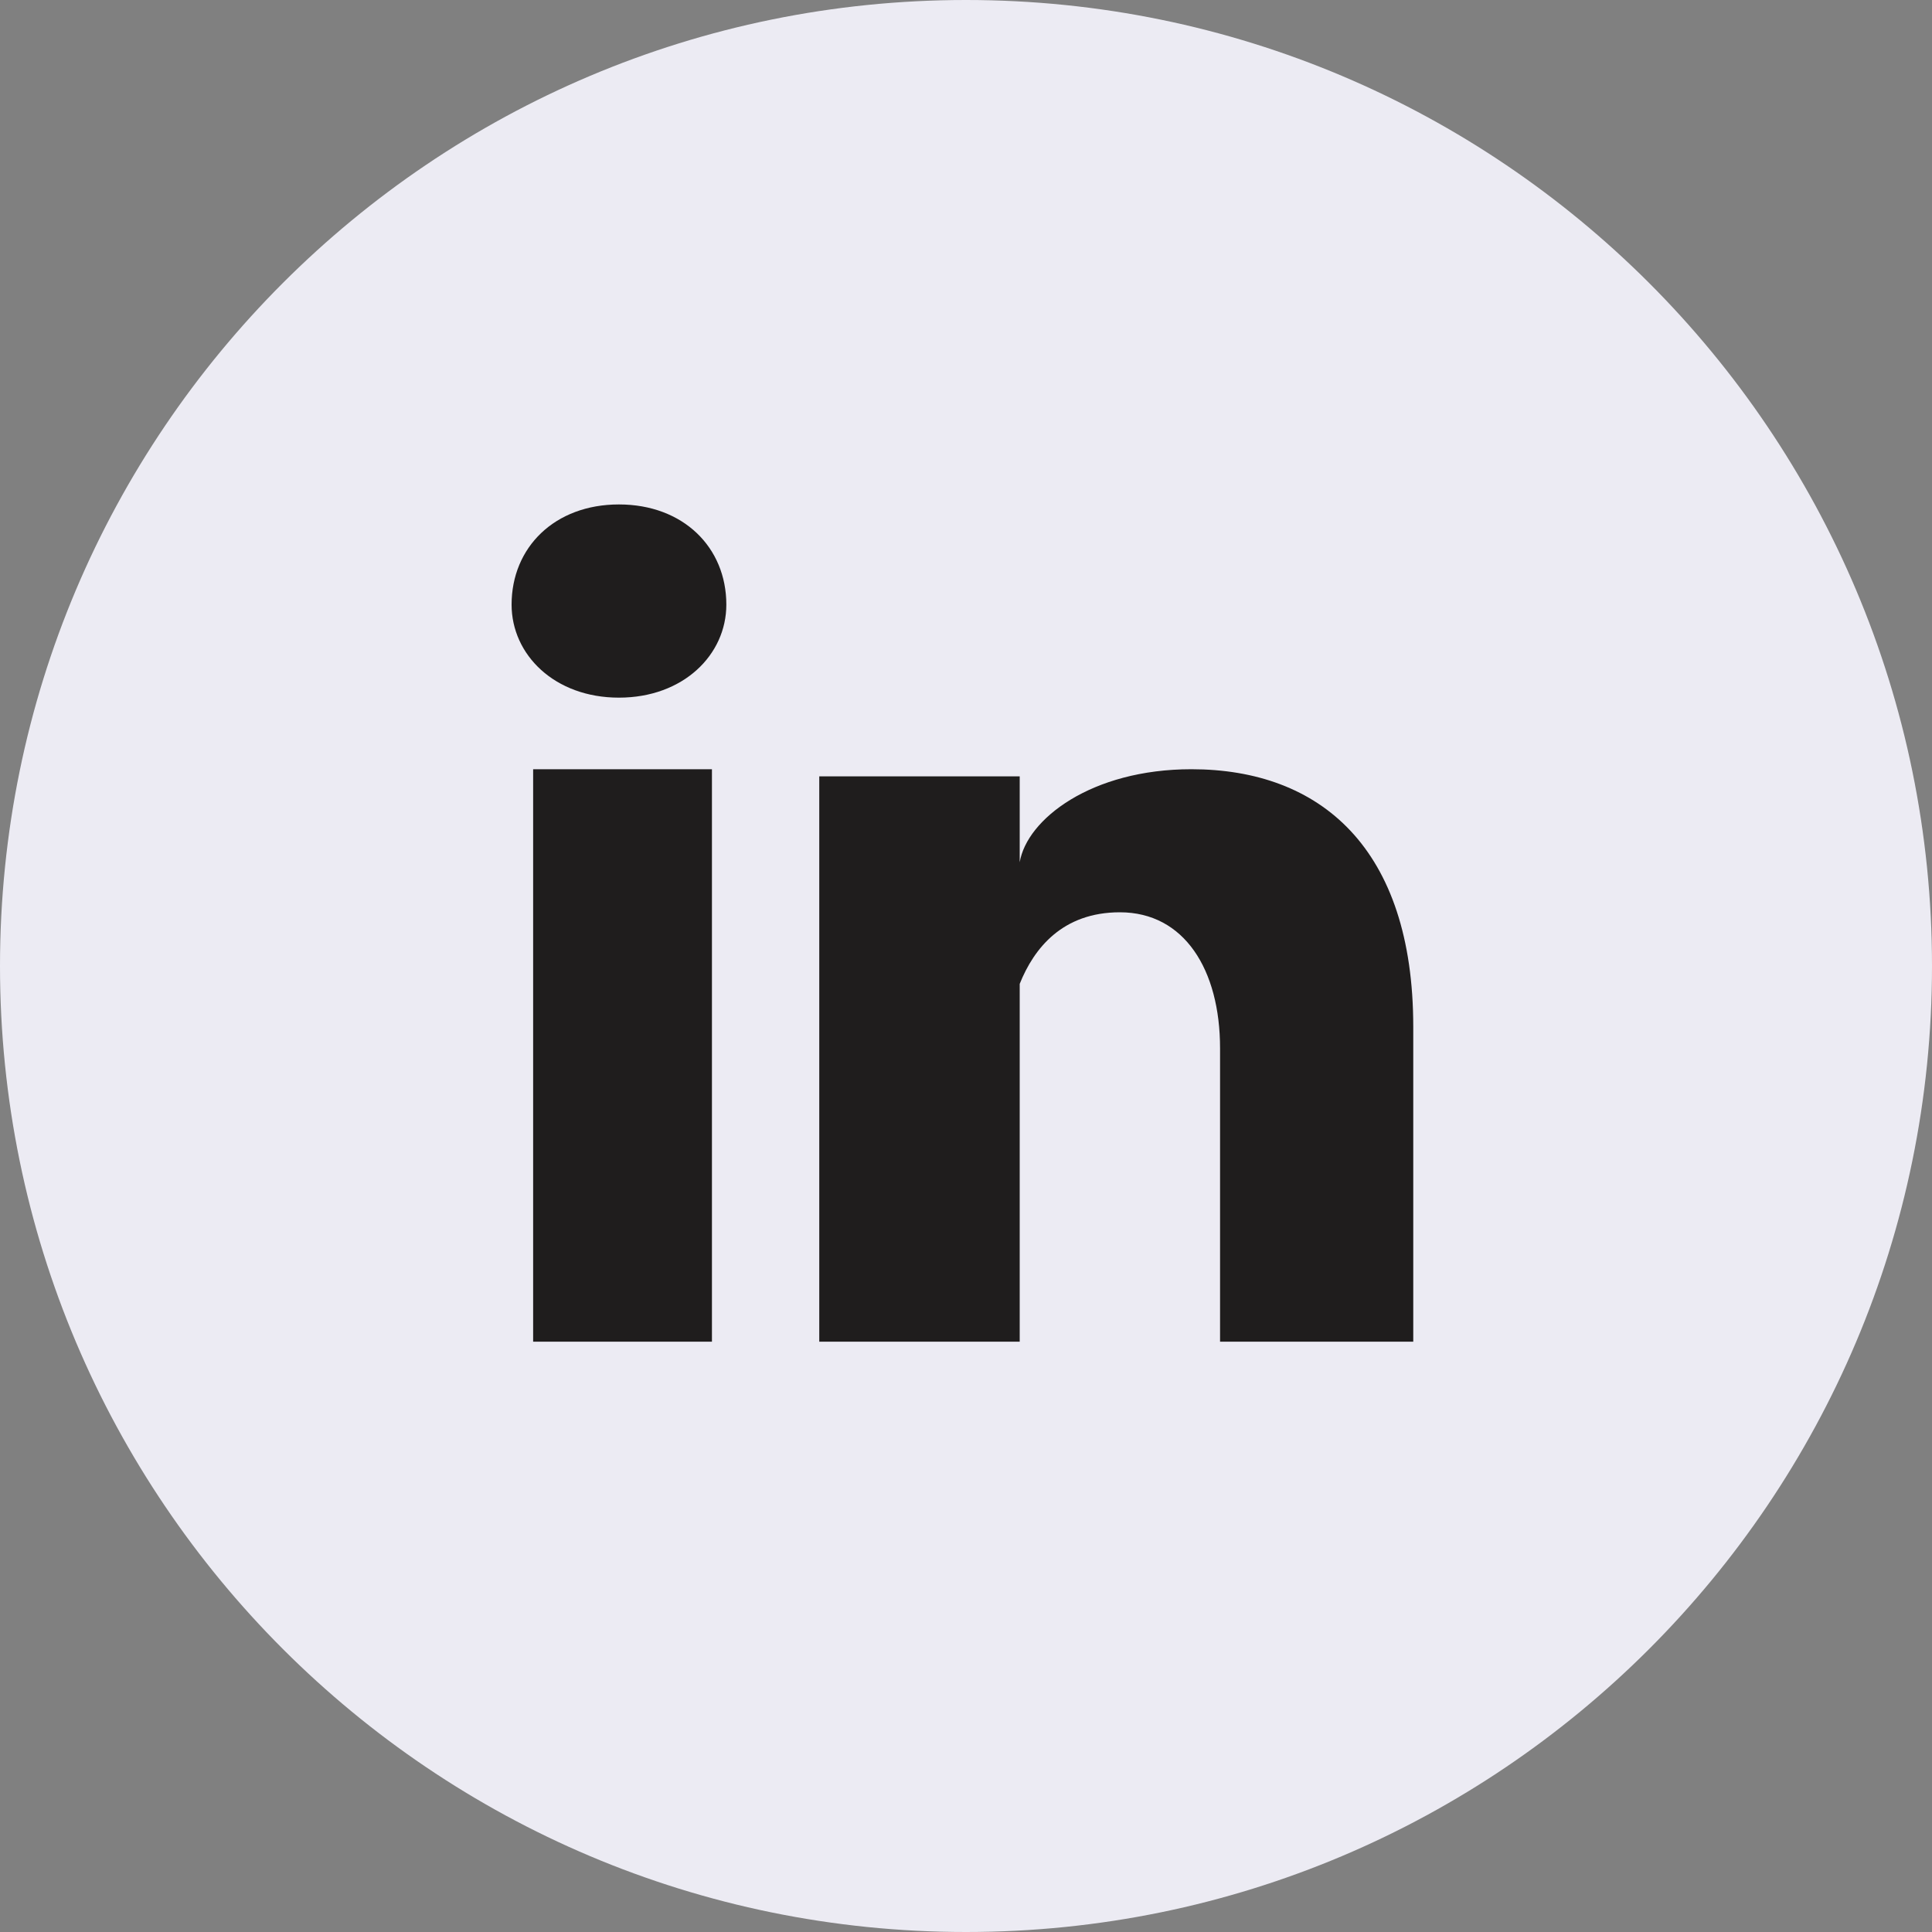 <?xml version="1.0" encoding="UTF-8"?>
<svg width="20px" height="20px" viewBox="0 0 20 20" version="1.1" xmlns="http://www.w3.org/2000/svg" xmlns:xlink="http://www.w3.org/1999/xlink">
    <rect x="0" y="0" width="20" height="20" fill="#808080" stroke="none"/>
    <title>social_linkedin</title>
    <defs>
        <polygon id="path-1" points="0 20 20 20 20 0 0 0"></polygon>
    </defs>
    <g id="Page-1" stroke="none" stroke-width="1" fill="none" fill-rule="evenodd">
        <g id="Homepage---Featured-Event-w/image" transform="translate(-480, -20)">
            <g id="social_linkedin" transform="translate(480, 20)">
                <path d="M10,0 C15.523,0 20,4.477 20,10 C20,15.523 15.523,20 10,20 C4.477,20 0,15.523 0,10 C0,4.477 4.477,0 10,0" id="Fill-1" fill="#ECEBF3"></path>
                <mask id="mask-2" fill="white">
                    <use xlink:href="#path-1"></use>
                </mask>
                <g id="Clip-4"></g>
                <path d="M5.519,13.889 L7.37,13.889 L7.37,7.963 L5.519,7.963 L5.519,13.889 Z M6.407,7.222 L6.407,7.222 C5.741,7.222 5.296,6.778 5.296,6.259 C5.296,5.667 5.741,5.222 6.407,5.222 C7.074,5.222 7.519,5.667 7.519,6.259 C7.519,6.778 7.074,7.222 6.407,7.222 L6.407,7.222 Z M14.704,13.889 L12.63,13.889 L12.63,10.852 C12.63,10.037 12.259,9.444 11.593,9.444 C11,9.444 10.704,9.815 10.556,10.185 L10.556,10.704 L10.556,13.889 L8.481,13.889 L8.481,8.037 L10.556,8.037 L10.556,8.926 C10.63,8.481 11.296,7.963 12.333,7.963 C13.667,7.963 14.63,8.778 14.63,10.63 L14.63,13.889 L14.704,13.889 Z" id="Fill-3" fill="#1F1D1D" mask="url(#mask-2)"></path>
            </g>
        </g>
    </g>
</svg>